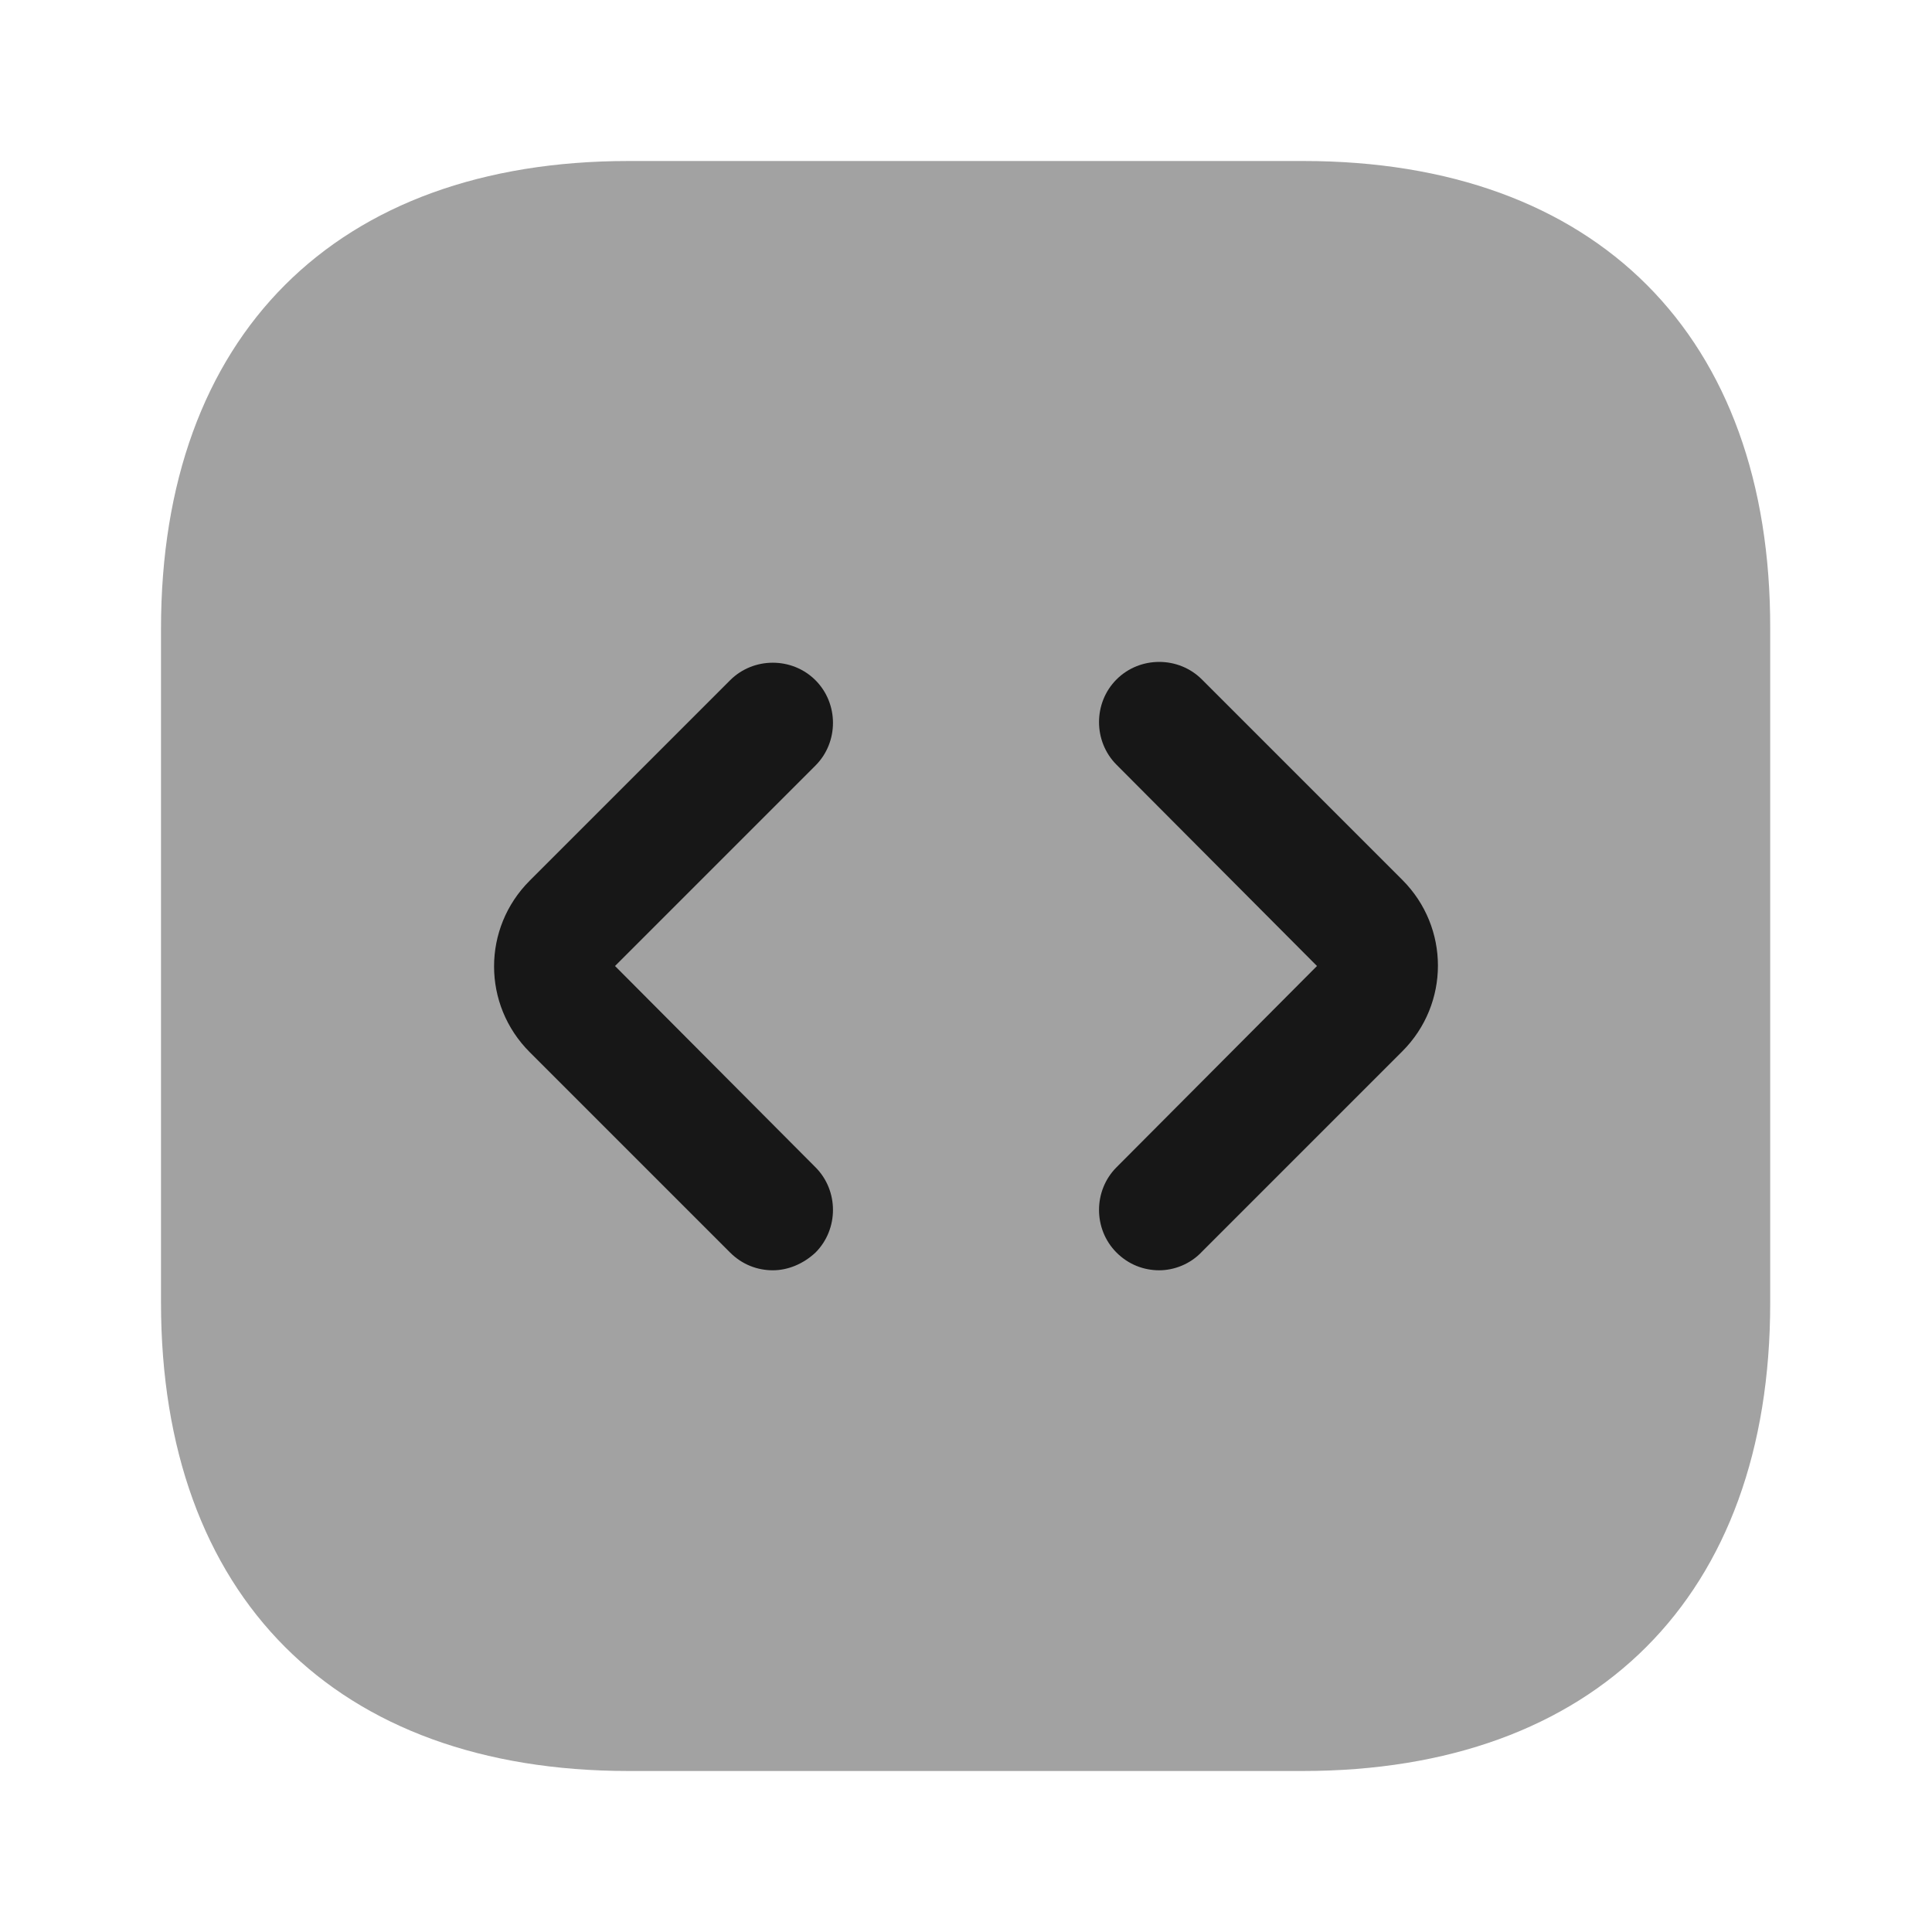 <svg width="24" height="24" viewBox="0 0 24 24" fill="none" xmlns="http://www.w3.org/2000/svg">
<path opacity="0.4" d="M16.19 2H7.81C4.17 2 2 4.17 2 7.81V16.18C2 19.83 4.17 22 7.81 22H16.18C19.82 22 21.99 19.83 21.99 16.19V7.81C22 4.17 19.83 2 16.19 2Z" fill="#171717"/>
<path d="M9.6 15.78C9.41 15.78 9.22 15.71 9.07 15.56L6.58 13.07C5.99 12.48 5.99 11.53 6.58 10.94L9.07 8.45C9.36 8.16 9.84 8.16 10.13 8.45C10.42 8.74 10.42 9.22 10.13 9.51L7.64 12L10.13 14.5C10.42 14.79 10.42 15.27 10.13 15.56C9.98 15.7 9.79 15.78 9.6 15.78Z" fill="#171717"/>
<path d="M14.4 15.78C14.21 15.78 14.02 15.71 13.87 15.56C13.58 15.27 13.58 14.79 13.87 14.5L16.36 12L13.87 9.5C13.58 9.21 13.58 8.73 13.87 8.44C14.16 8.15 14.64 8.15 14.93 8.44L17.42 10.93C18.01 11.52 18.01 12.47 17.42 13.06L14.93 15.55C14.79 15.7 14.59 15.78 14.4 15.78Z" fill="#171717"/>
</svg>
